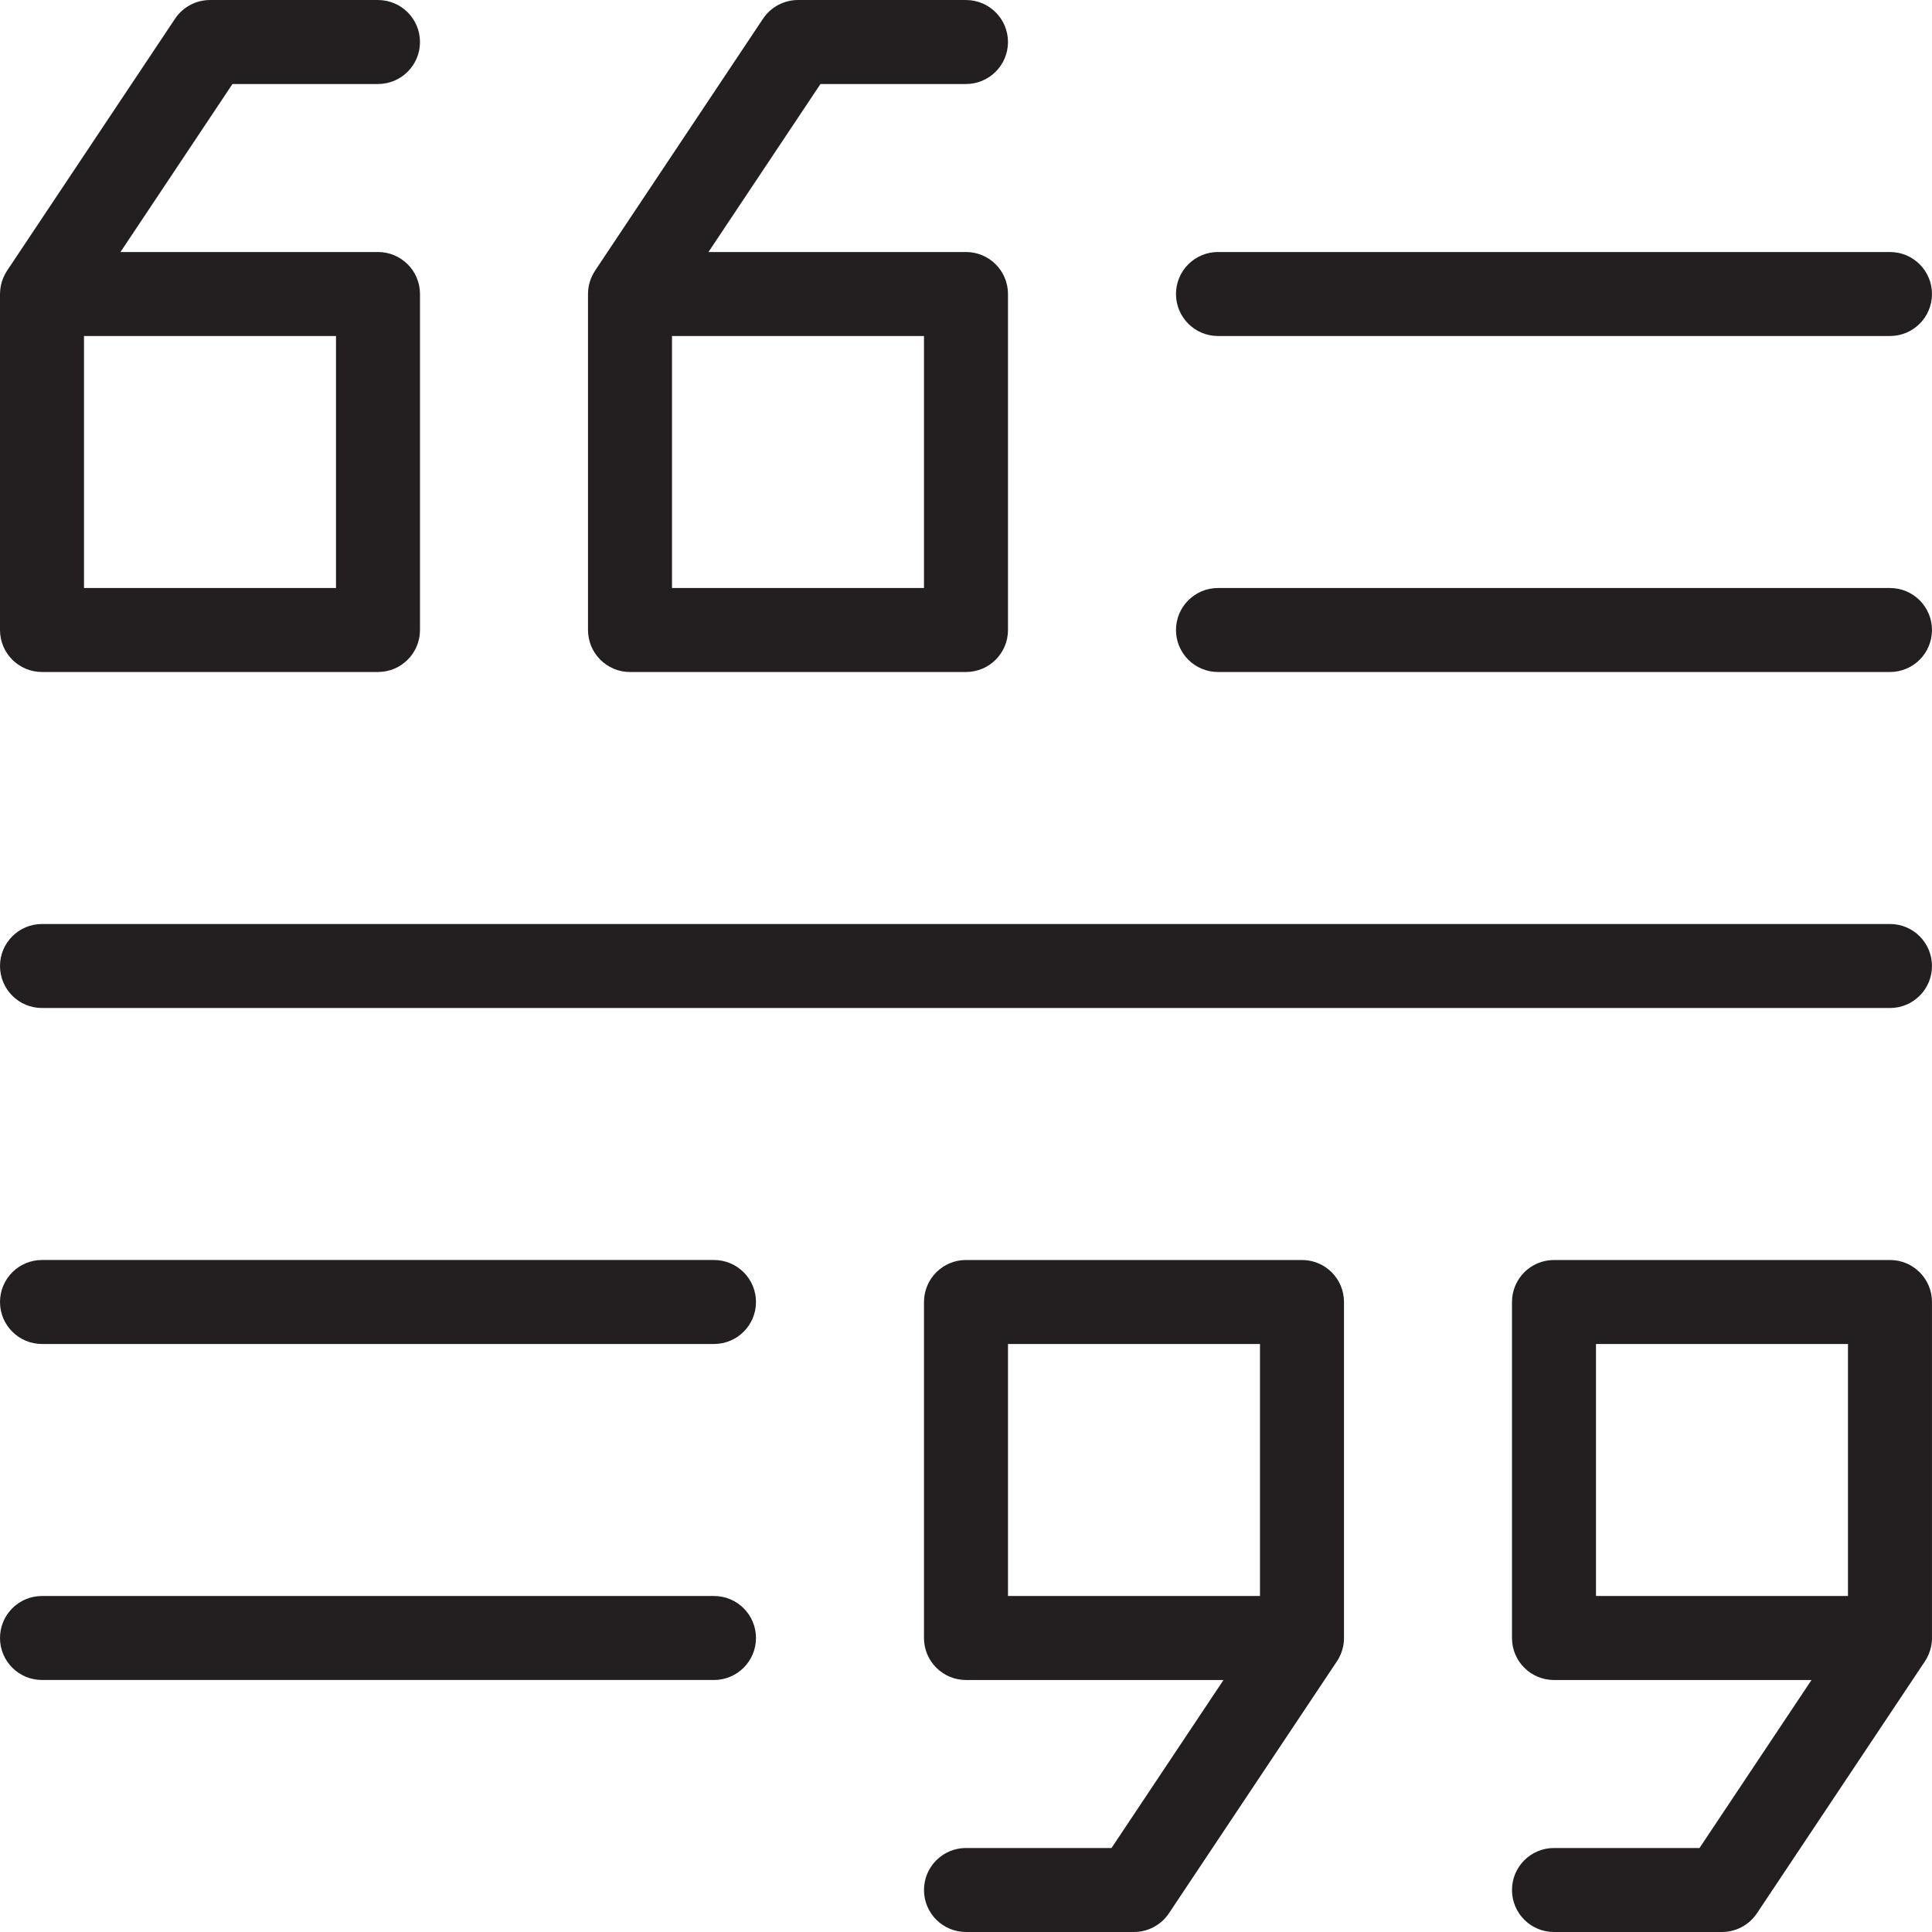 <?xml version="1.0" encoding="iso-8859-1"?>
<!-- Generator: Adobe Illustrator 19.0.0, SVG Export Plug-In . SVG Version: 6.00 Build 0)  -->
<svg version="1.1" id="Capa_1" xmlns="http://www.w3.org/2000/svg" xmlns:xlink="http://www.w3.org/1999/xlink" x="0px" y="0px"
	 viewBox="0 0 512.006 512.006" style="enable-background:new 0 0 512.006 512.006;" xml:space="preserve">
<g>
	<g>
		<g>
			<path style="fill:#231F20;" d="M11.13,178.09h89.043c6.144,0,11.13-4.986,11.13-11.13V77.916c0-6.144-4.986-11.13-11.13-11.13
				H31.928l29.678-44.522h38.567c6.144,0,11.13-4.986,11.13-11.13s-4.986-11.13-11.13-11.13H55.652c-3.718,0-7.19,1.859-9.26,4.953
				L1.87,71.739c-0.082,0.123-0.148,0.252-0.224,0.377c-0.112,0.183-0.227,0.363-0.329,0.553c-0.07,0.13-0.127,0.263-0.19,0.395
				c-0.098,0.201-0.197,0.4-0.283,0.607c-0.057,0.138-0.102,0.279-0.153,0.418c-0.075,0.204-0.152,0.407-0.215,0.616
				c-0.045,0.151-0.078,0.304-0.117,0.456c-0.051,0.201-0.106,0.401-0.146,0.606c-0.033,0.169-0.053,0.339-0.078,0.509
				c-0.028,0.192-0.062,0.381-0.08,0.576c-0.018,0.193-0.021,0.386-0.029,0.579C0.018,77.593,0,77.752,0,77.916v89.044
				C0,173.104,4.986,178.09,11.13,178.09z M89.043,155.829H22.261V89.047h66.783V155.829z"/>
			<path style="fill:#231F20;" d="M166.957,178.09H256c6.144,0,11.13-4.986,11.13-11.13V77.916c0-6.144-4.986-11.13-11.13-11.13
				h-68.245l29.678-44.522H256c6.144,0,11.13-4.986,11.13-11.13S262.144,0.003,256,0.003h-44.522c-3.718,0-7.19,1.859-9.261,4.953
				l-44.522,66.783c-0.083,0.124-0.149,0.254-0.226,0.38c-0.111,0.182-0.226,0.361-0.327,0.55c-0.07,0.131-0.127,0.265-0.191,0.397
				c-0.097,0.2-0.196,0.398-0.282,0.605c-0.057,0.139-0.103,0.28-0.154,0.421c-0.075,0.203-0.151,0.405-0.214,0.614
				c-0.045,0.151-0.078,0.304-0.117,0.456c-0.051,0.201-0.106,0.401-0.146,0.606c-0.033,0.169-0.053,0.339-0.078,0.509
				c-0.028,0.192-0.062,0.381-0.08,0.576c-0.018,0.194-0.021,0.388-0.029,0.582c-0.007,0.161-0.024,0.319-0.024,0.482v89.044
				C155.826,173.104,160.813,178.09,166.957,178.09z M244.87,155.829h-66.783V89.047h66.783V155.829z"/>
			<path style="fill:#231F20;" d="M510.699,439.315c0.045-0.085,0.081-0.173,0.124-0.258c0.117-0.235,0.234-0.471,0.334-0.715
				c0.072-0.173,0.129-0.35,0.192-0.526c0.057-0.159,0.118-0.316,0.168-0.478c0.08-0.261,0.143-0.525,0.203-0.789
				c0.018-0.082,0.043-0.162,0.06-0.245c0.16-0.79,0.234-1.589,0.221-2.385v-88.871c0-6.155-4.975-11.13-11.13-11.13h-89.043
				c-6.155,0-11.13,4.975-11.13,11.13v89.044c0,6.155,4.975,11.13,11.13,11.13h68.245l-29.678,44.522h-38.567
				c-6.155,0-11.13,4.975-11.13,11.13s4.975,11.13,11.13,11.13h44.522c3.718,0,7.19-1.859,9.26-4.953l44.457-66.685
				C510.295,440.028,510.506,439.678,510.699,439.315z M422.957,356.177h66.783v66.783h-66.783V356.177z"/>
			<path style="fill:#231F20;" d="M354.995,439.06c0.118-0.236,0.234-0.473,0.336-0.718c0.072-0.173,0.129-0.348,0.191-0.523
				c0.057-0.16,0.119-0.318,0.169-0.482c0.08-0.26,0.142-0.522,0.201-0.784c0.019-0.084,0.044-0.166,0.061-0.25
				c0.16-0.79,0.233-1.588,0.221-2.383v-88.872c0-6.155-4.975-11.13-11.13-11.13H256c-6.144,0-11.13,4.975-11.13,11.13v89.044
				c0,6.155,4.986,11.13,11.13,11.13h68.245l-29.678,44.522H256c-6.144,0-11.13,4.975-11.13,11.13s4.986,11.13,11.13,11.13h44.522
				c3.718,0,7.19-1.859,9.26-4.953l44.456-66.684c0.23-0.337,0.441-0.688,0.634-1.051
				C354.918,439.231,354.953,439.144,354.995,439.06z M267.13,356.177h66.783v66.783H267.13V356.177z"/>
			<path style="fill:#231F20;" d="M322.783,178.09H500.87c6.155,0,11.13-4.986,11.13-11.13c0-6.144-4.975-11.13-11.13-11.13H322.783
				c-6.155,0-11.13,4.986-11.13,11.13C311.652,173.104,316.628,178.09,322.783,178.09z"/>
			<path style="fill:#231F20;" d="M189.217,333.916H11.13c-6.144,0-11.13,4.975-11.13,11.13c0,6.155,4.986,11.13,11.13,11.13
				h178.087c6.144,0,11.13-4.975,11.13-11.13C200.348,338.892,195.361,333.916,189.217,333.916z"/>
			<path style="fill:#231F20;" d="M11.13,267.134H500.87c6.155,0,11.13-4.975,11.13-11.13c0-6.144-4.975-11.13-11.13-11.13H11.13
				c-6.144,0-11.13,4.986-11.13,11.13C0,262.158,4.986,267.134,11.13,267.134z"/>
			<path style="fill:#231F20;" d="M189.217,422.96H11.13C4.986,422.96,0,427.935,0,434.09s4.986,11.13,11.13,11.13h178.087
				c6.144,0,11.13-4.975,11.13-11.13S195.361,422.96,189.217,422.96z"/>
			<path style="fill:#231F20;" d="M322.783,89.047H500.87c6.155,0,11.13-4.986,11.13-11.13c0-6.144-4.975-11.13-11.13-11.13H322.783
				c-6.155,0-11.13,4.986-11.13,11.13C311.652,84.06,316.628,89.047,322.783,89.047z"/>
		</g>
	</g>
</g>
<g>
</g>
<g>
</g>
<g>
</g>
<g>
</g>
<g>
</g>
<g>
</g>
<g>
</g>
<g>
</g>
<g>
</g>
<g>
</g>
<g>
</g>
<g>
</g>
<g>
</g>
<g>
</g>
<g>
</g>
</svg>
